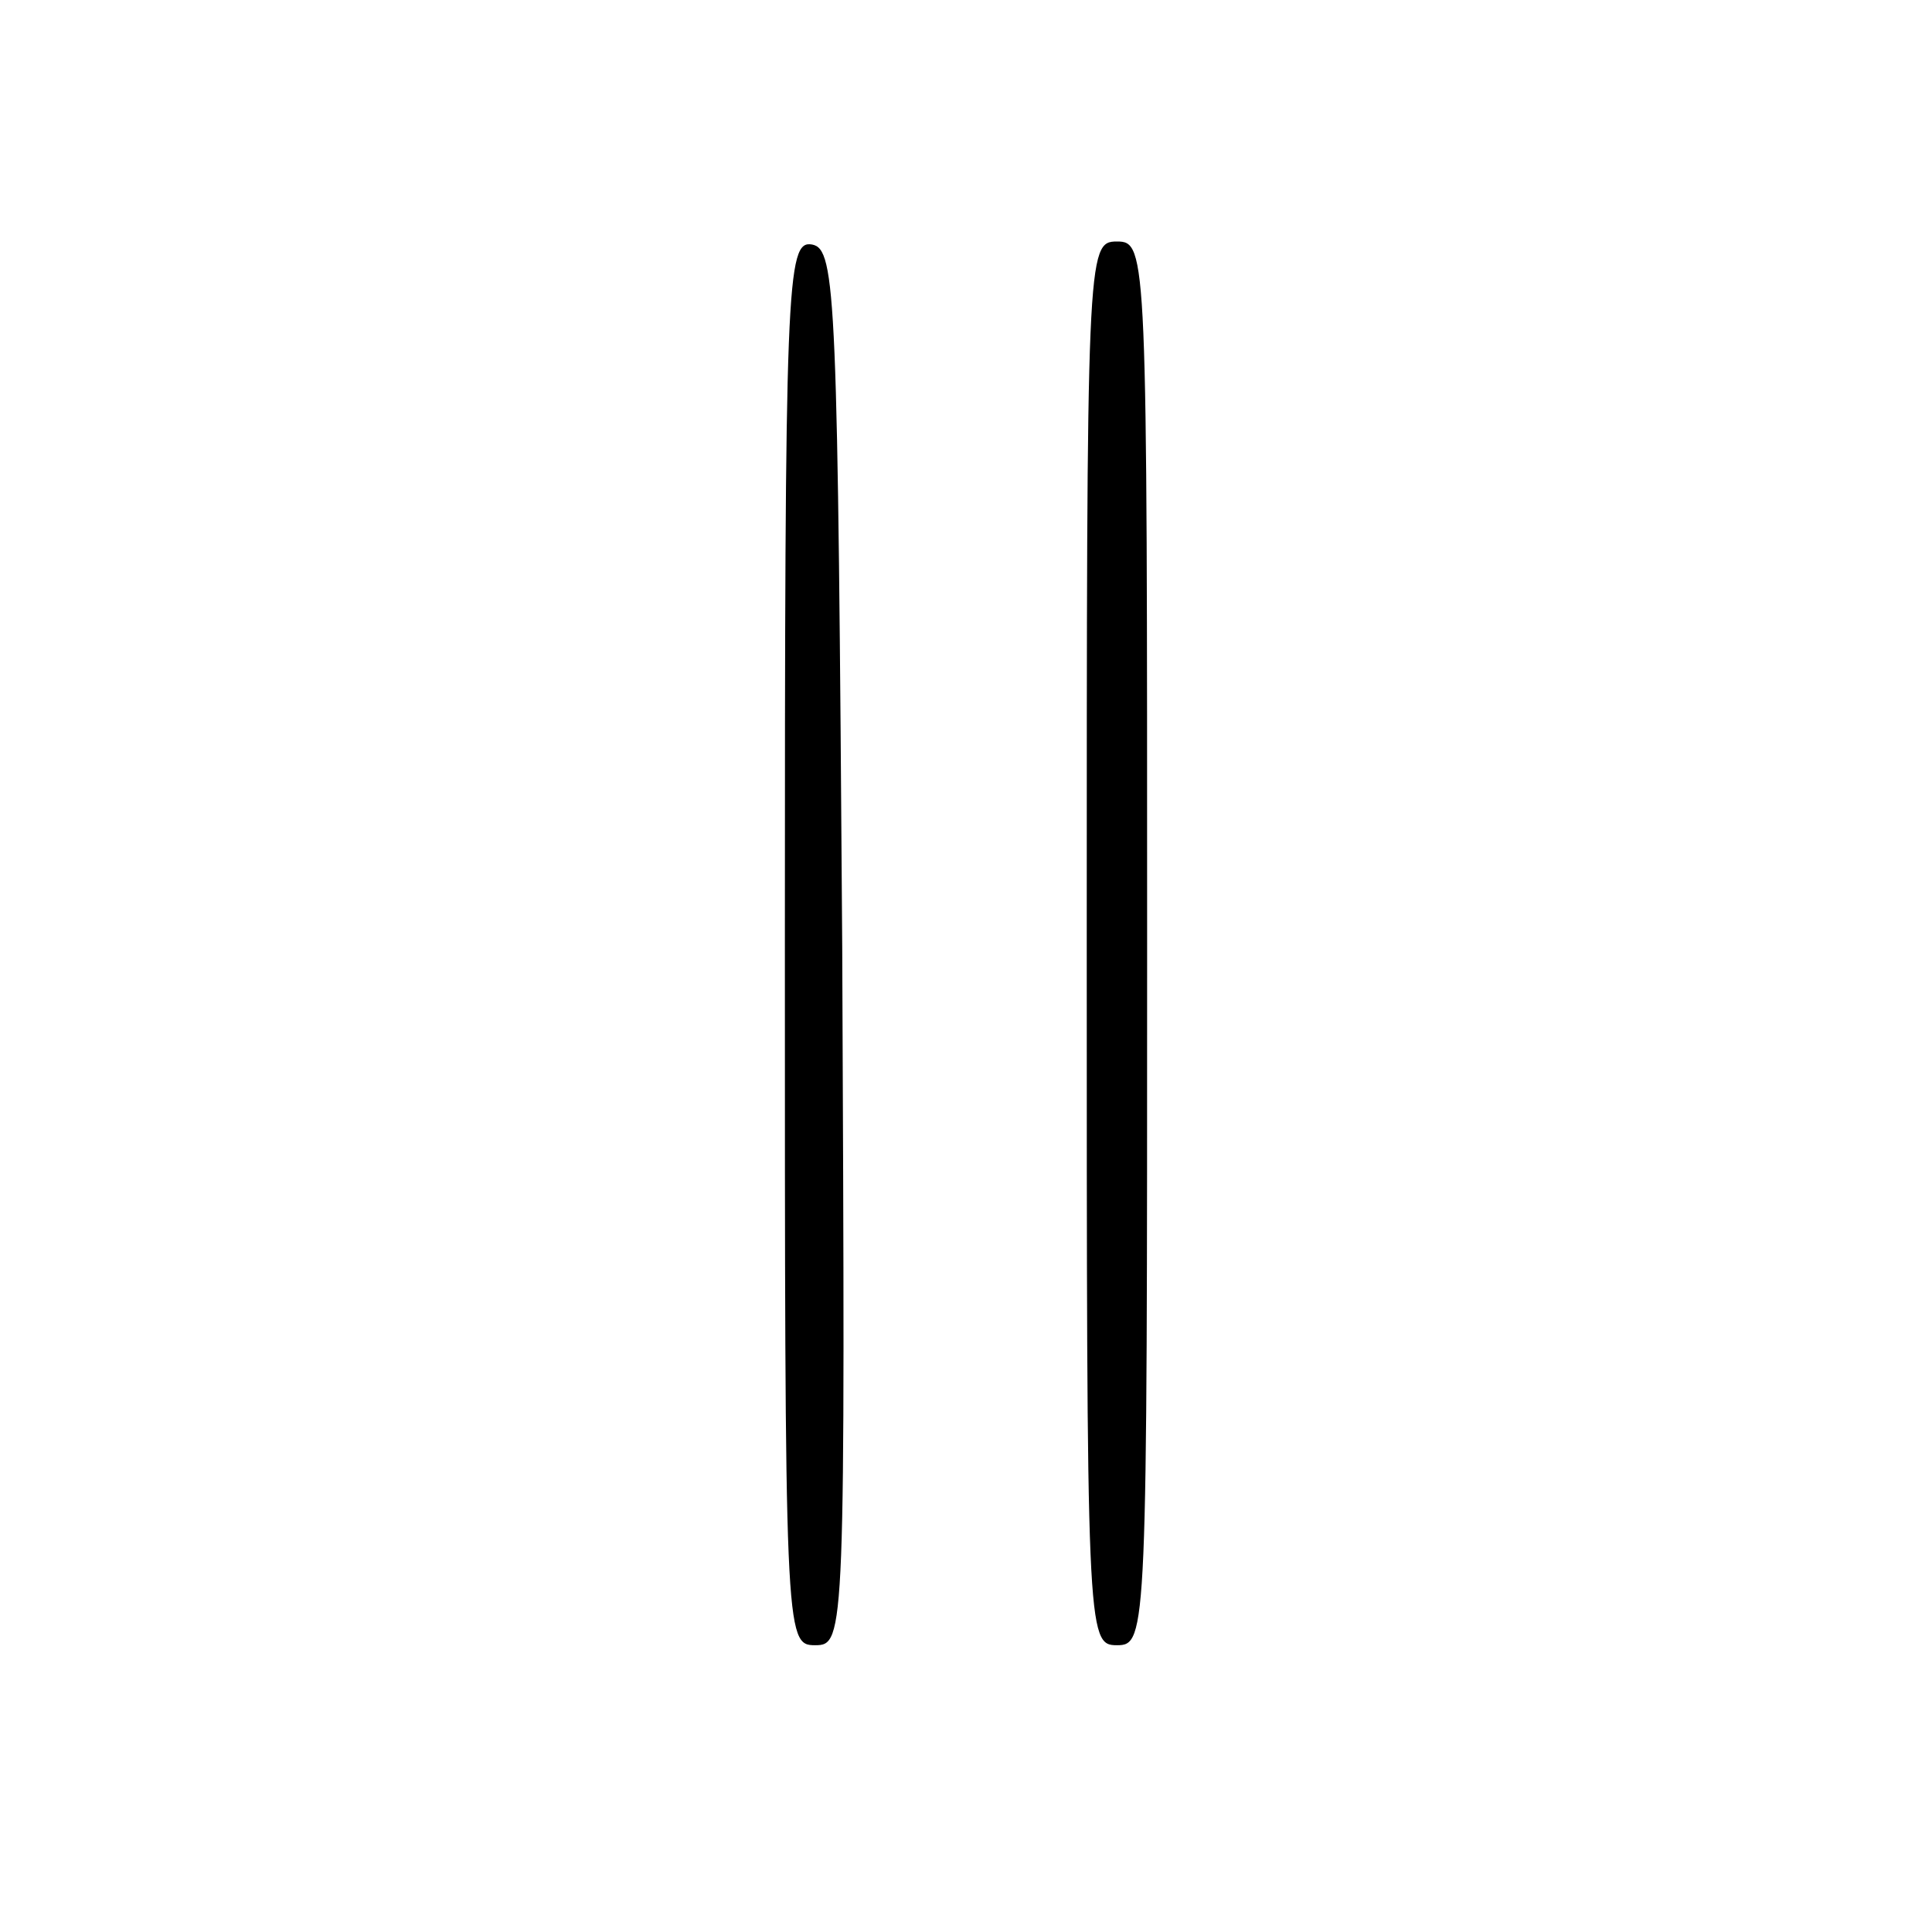 <?xml version="1.0" standalone="no"?>
<!DOCTYPE svg PUBLIC "-//W3C//DTD SVG 20010904//EN"
 "http://www.w3.org/TR/2001/REC-SVG-20010904/DTD/svg10.dtd">
<svg version="1.0" xmlns="http://www.w3.org/2000/svg"
 width="128pt" height="128pt" viewBox="0 0 128 128"
 preserveAspectRatio="xMidYMid meet">
<g transform="translate(0,128) scale(0.1,-0.1)"
fill="#000000" stroke="none">
<path d="M520 656 c0 -460 0 -466 20 -466 20 0 20 5 18 462 -3 432 -4 463 -20
466 -17 3 -18 -24 -18 -462z"/>
<path d="M720 655 c0 -458 0 -465 20 -465 20 0 20 7 20 465 0 458 0 465 -20
465 -20 0 -20 -7 -20 -465z"/>
</g>
</svg>
